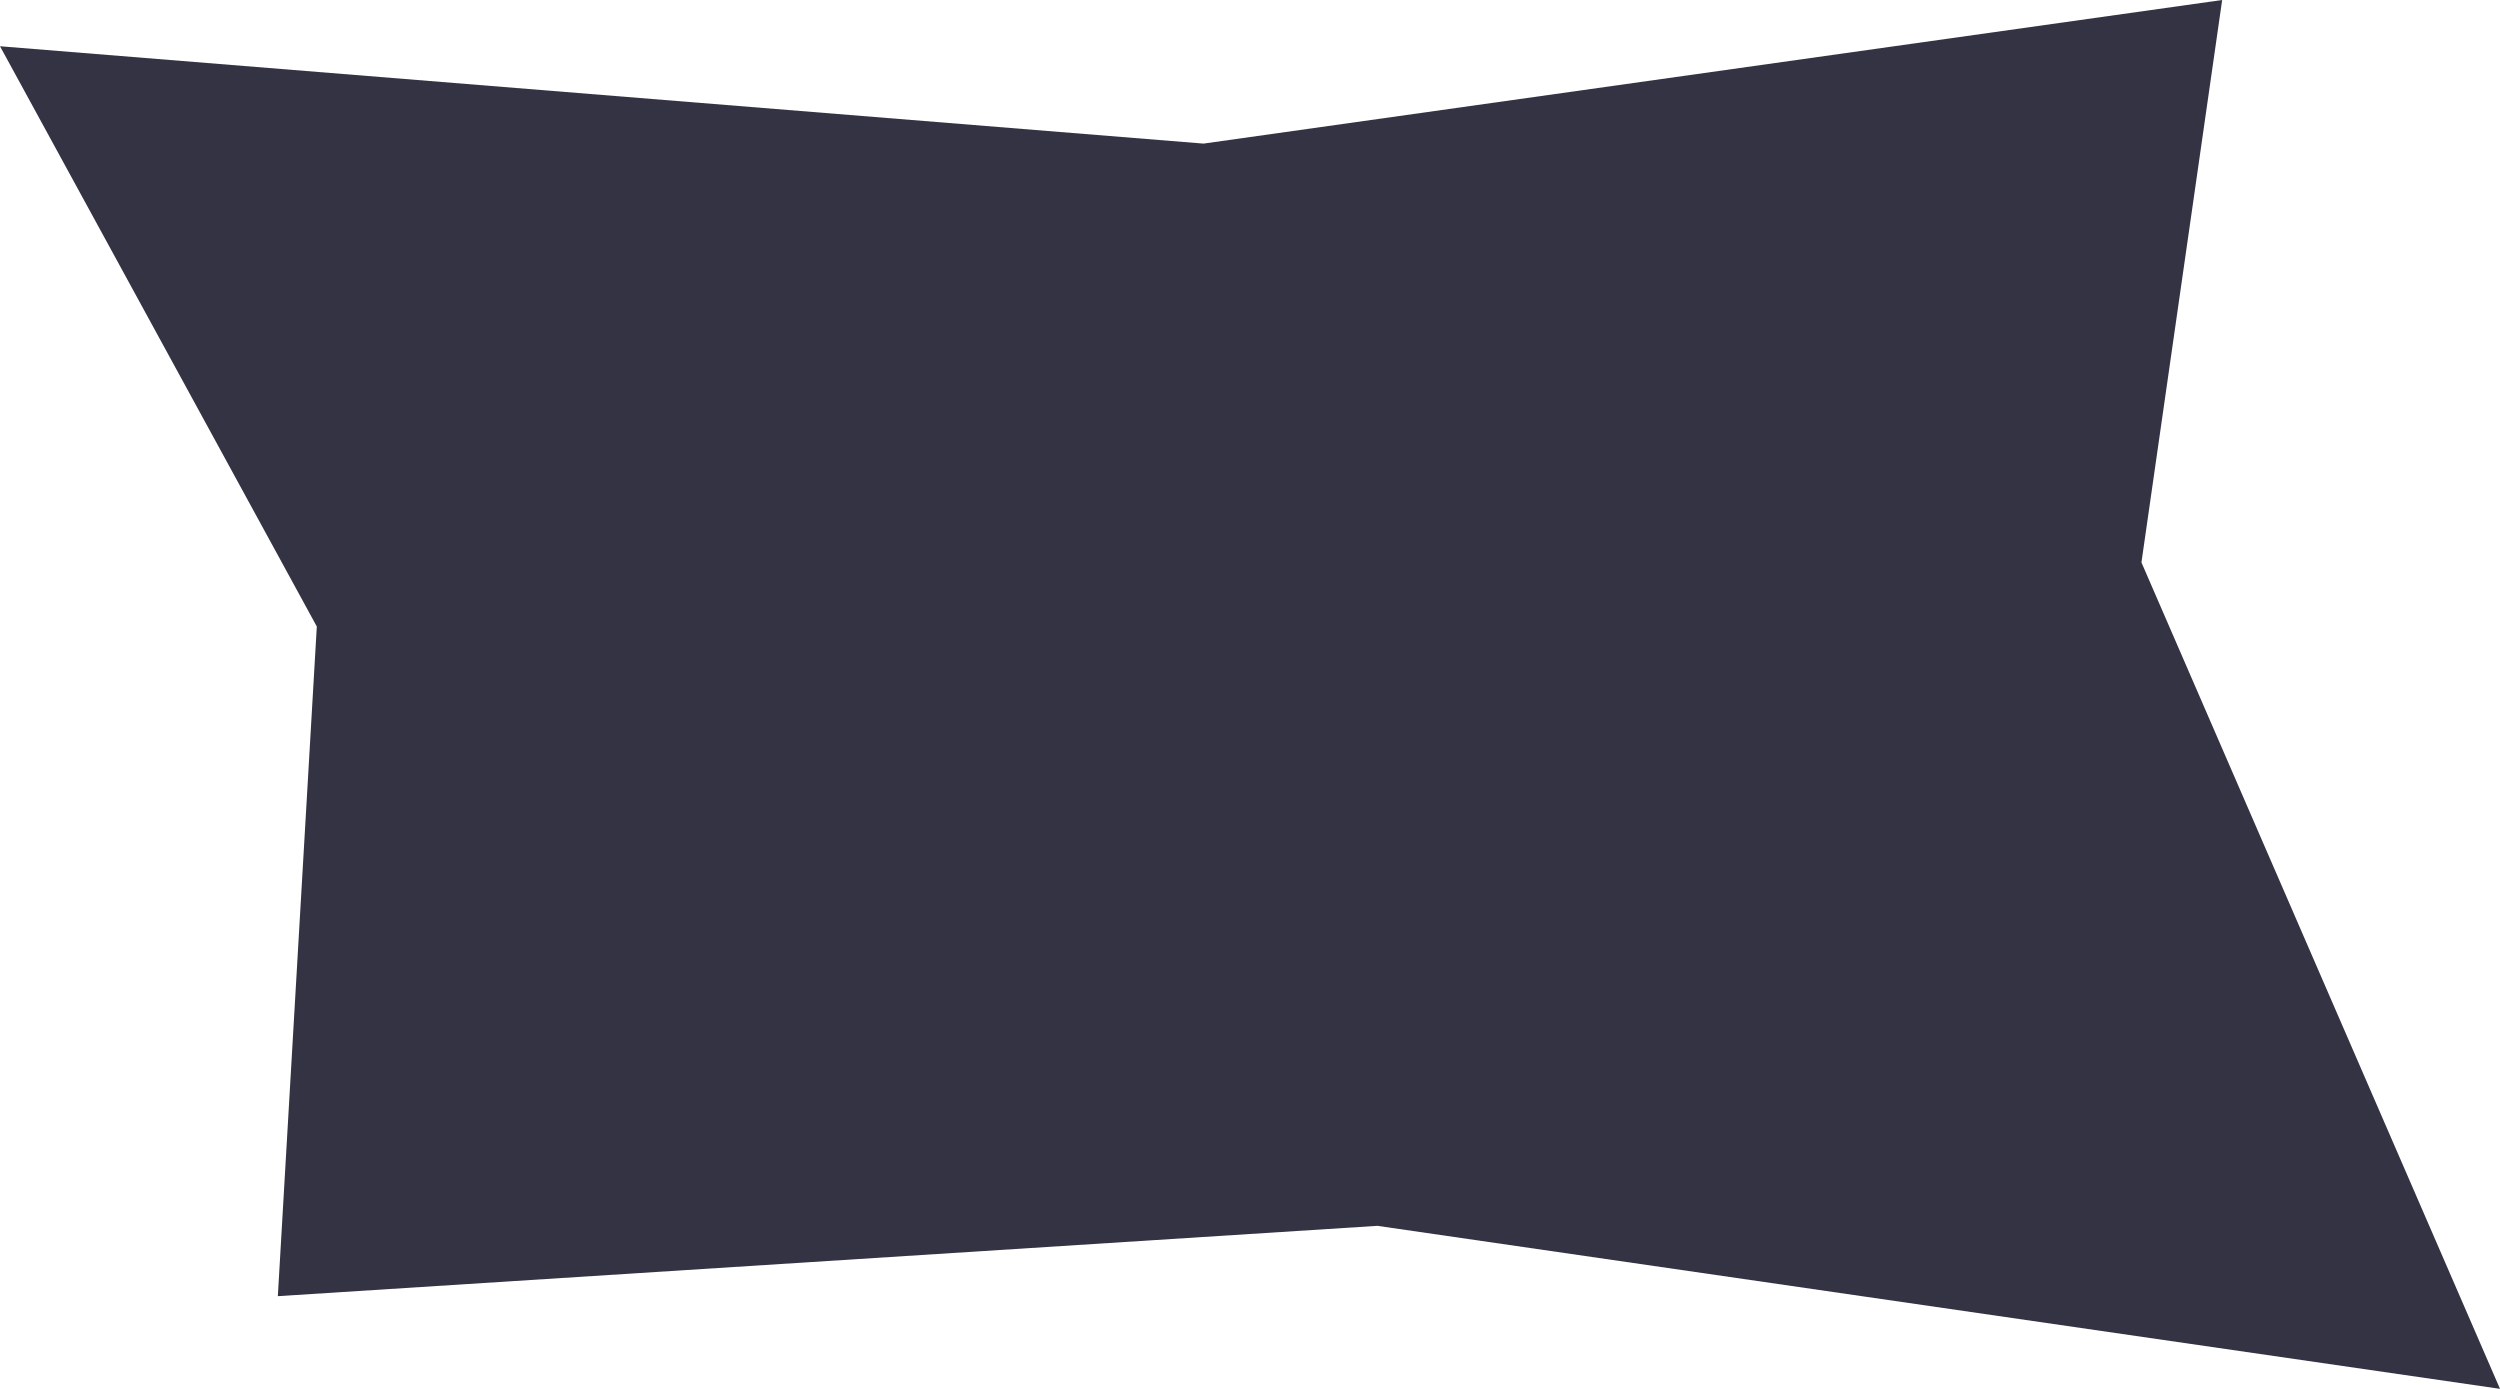 <?xml version="1.0" encoding="UTF-8" standalone="no"?>
<svg
   xmlns:dc="http://purl.org/dc/elements/1.1/"
   xmlns:cc="http://creativecommons.org/ns#"
   xmlns:rdf="http://www.w3.org/1999/02/22-rdf-syntax-ns#"
   xmlns:svg="http://www.w3.org/2000/svg"
   xmlns="http://www.w3.org/2000/svg"
   id="svg8"
   version="1.1"
   viewBox="0 0 14.433 8.018"
   height="8.018mm"
   width="14.433mm">
  <defs
     id="defs2" />
  <g
     transform="translate(-14.433,-82.383)"
     id="layer1">
    <path
       id="path3715"
       d="m 14.433,82.65 6.948,0.562 5.881,-0.829 -0.466,3.247 2.07,4.771 -6.481,-0.941 -6.348,0.406 0.225,-3.866 z"
       style="fill:#333344;fill-opacity:1;stroke:none;stroke-width:0.265px;stroke-linecap:butt;stroke-linejoin:miter;stroke-opacity:1" />
  </g>
</svg>

